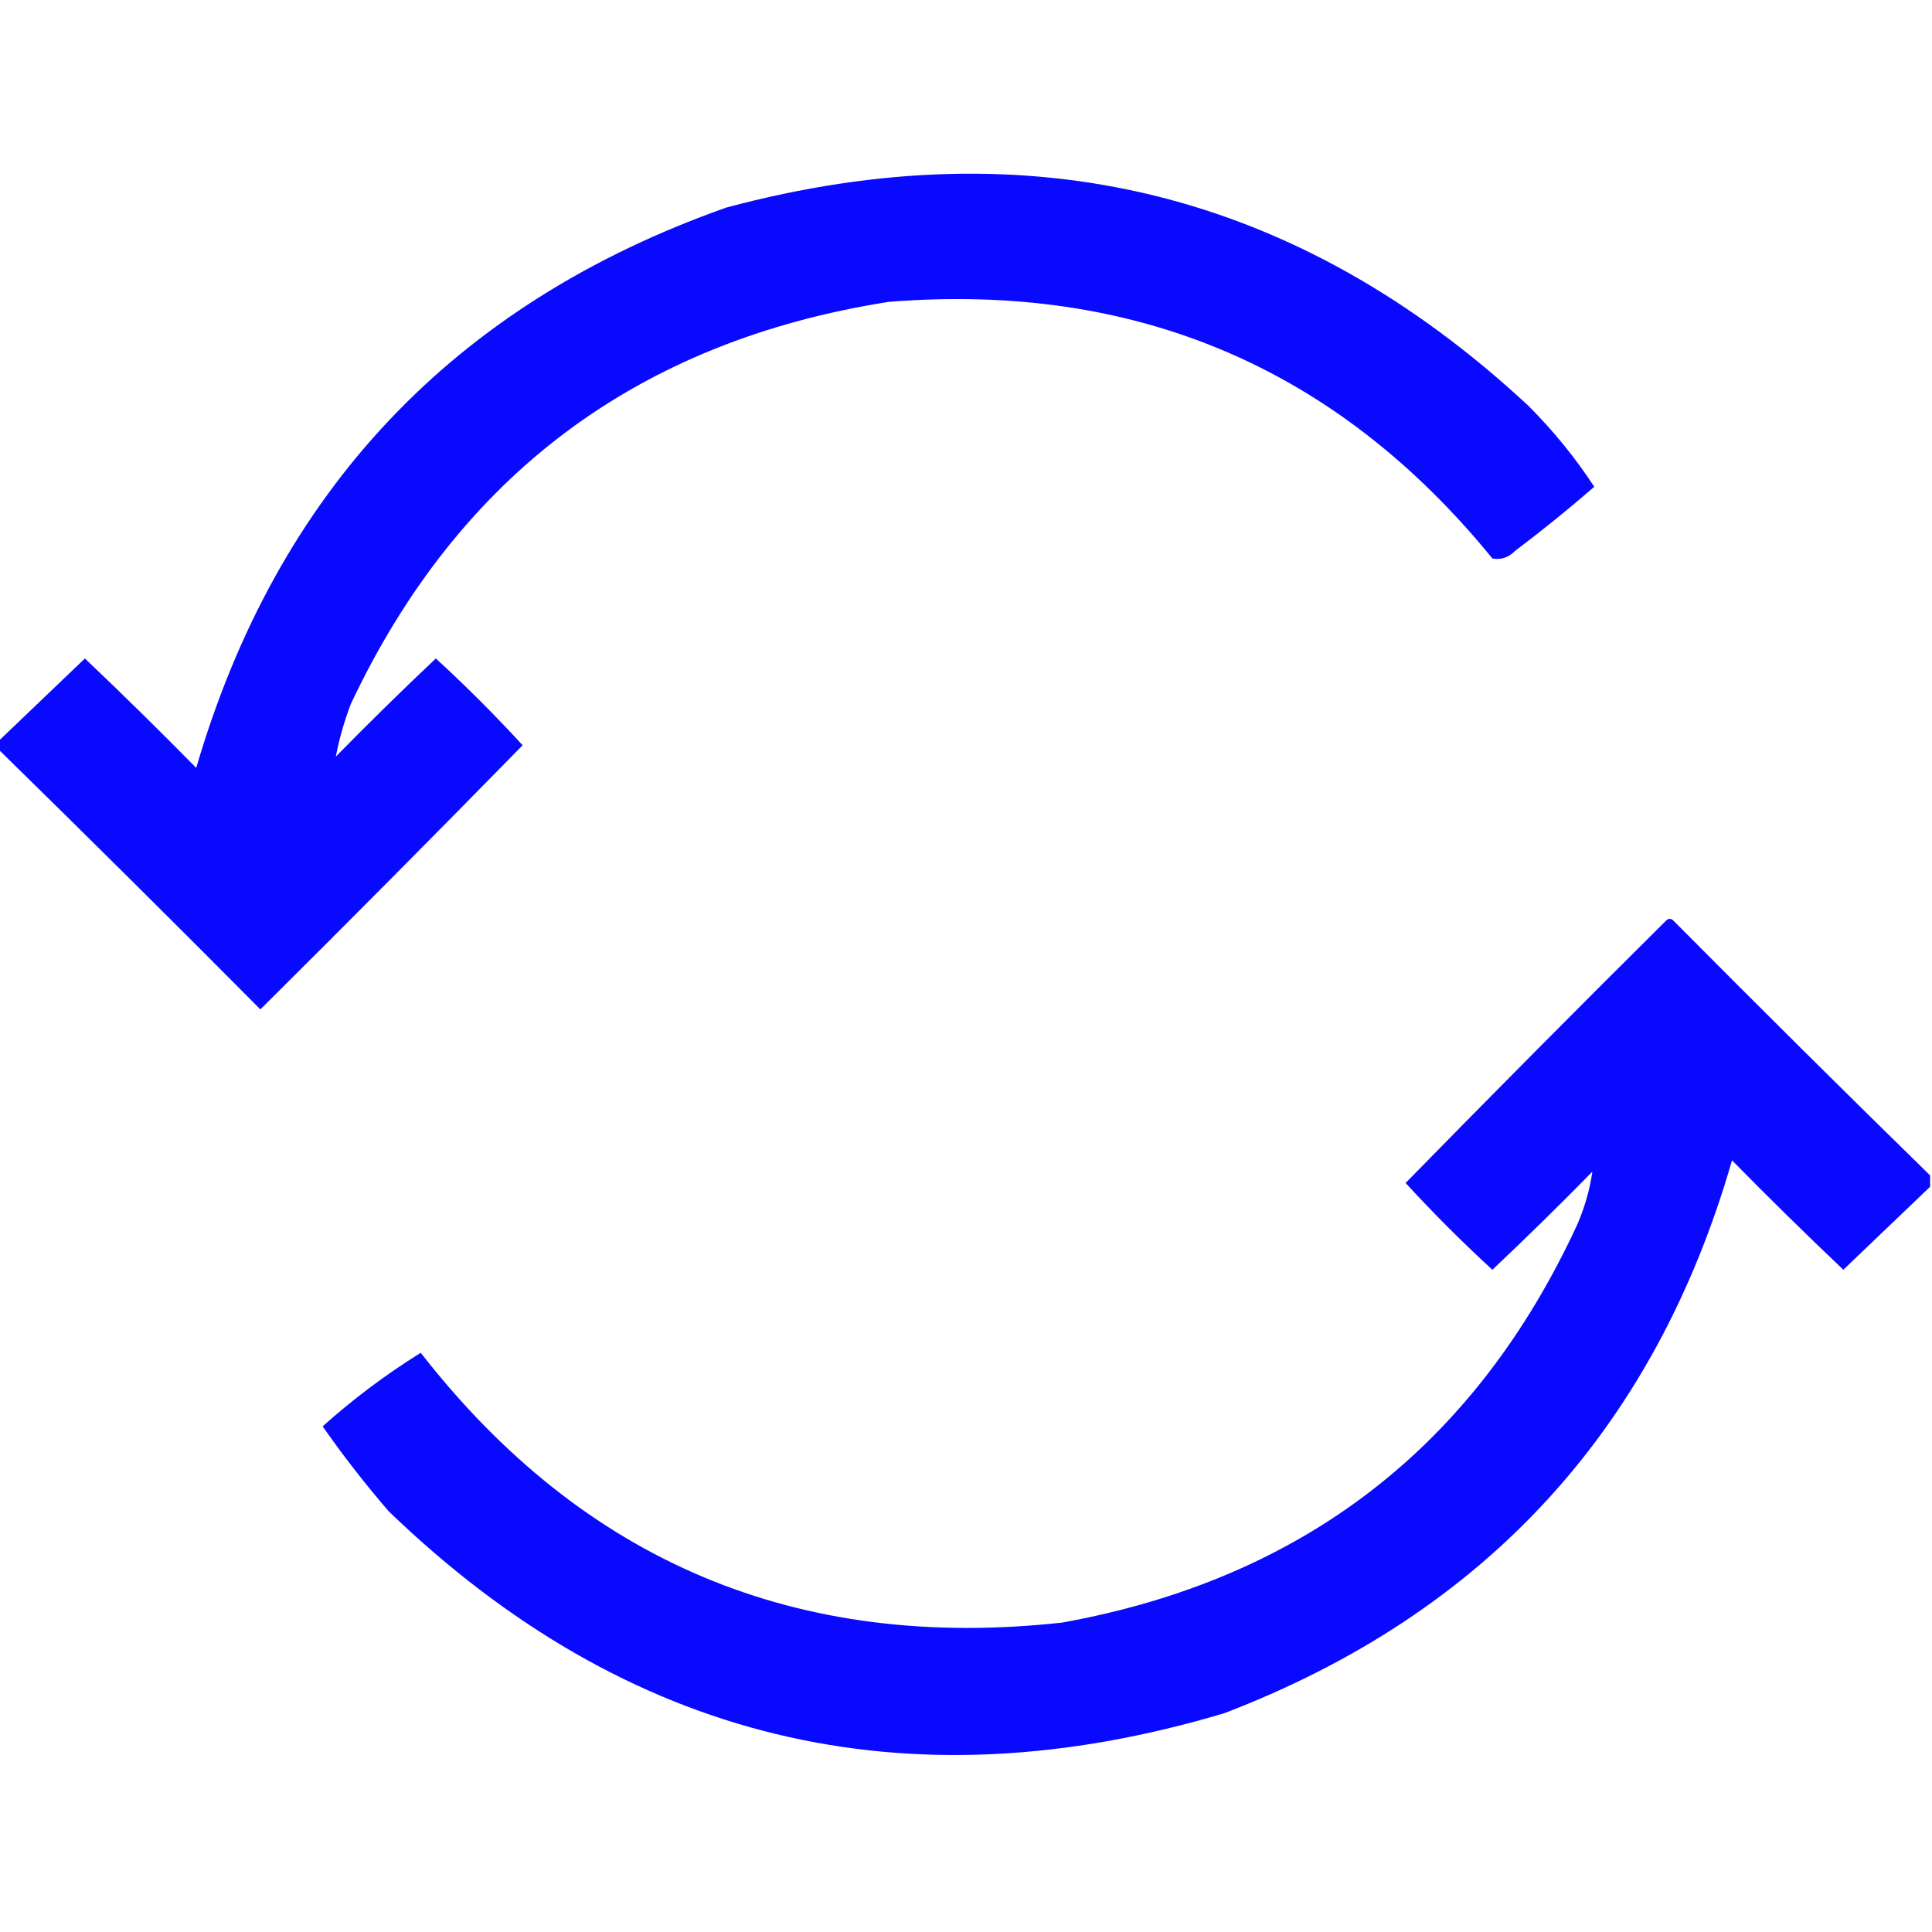 <?xml version="1.0" encoding="UTF-8"?>
<!DOCTYPE svg PUBLIC "-//W3C//DTD SVG 1.1//EN" "http://www.w3.org/Graphics/SVG/1.1/DTD/svg11.dtd">
<svg xmlns="http://www.w3.org/2000/svg" version="1.1" width="512px" height="512px" style="shape-rendering:geometricPrecision; text-rendering:geometricPrecision; image-rendering:optimizeQuality; fill-rule:evenodd; clip-rule:evenodd" xmlns:xlink="http://www.w3.org/1999/xlink">
<g><path style="opacity:0.964" fill="blue" d="M -0.5,198.5 C -0.5,197.833 -0.5,197.167 -0.5,196.5C 7.146,189.188 14.813,181.855 22.5,174.5C 32.486,183.986 42.319,193.652 52,203.5C 73.495,130.005 120.328,80.505 192.5,55C 273.23,33.371 344.064,50.871 405,107.5C 411.604,114.098 417.438,121.264 422.5,129C 415.715,134.898 408.715,140.564 401.5,146C 399.788,147.751 397.788,148.418 395.5,148C 354.277,97.401 300.943,74.735 235.5,80C 169.091,90.433 121.591,125.933 93,186.5C 91.224,191.148 89.89,195.815 89,200.5C 97.681,191.652 106.514,182.986 115.5,174.5C 123.5,181.833 131.167,189.5 138.5,197.5C 115.514,220.986 92.347,244.32 69,267.5C 45.965,244.298 22.799,221.298 -0.5,198.5 Z"/></g>
<g><path style="opacity:0.962" fill="blue" d="M 511.5,311.5 C 511.5,312.5 511.5,313.5 511.5,314.5C 503.854,321.812 496.187,329.145 488.5,336.5C 478.514,327.014 468.681,317.348 459,307.5C 438.513,378.655 393.679,427.488 324.5,454C 239.993,479.246 166.159,461.413 103,400.5C 96.771,393.275 90.937,385.775 85.5,378C 93.536,370.799 102.202,364.299 111.5,358.5C 154.647,413.892 211.314,437.726 281.5,430C 345.369,418.45 390.869,383.283 418,324.5C 419.975,319.921 421.308,315.254 422,310.5C 413.319,319.348 404.486,328.014 395.5,336.5C 387.5,329.167 379.833,321.5 372.5,313.5C 395.319,290.18 418.319,267.014 441.5,244C 442.167,243.333 442.833,243.333 443.5,244C 466.035,266.702 488.701,289.202 511.5,311.5 Z"/></g>
</svg>
